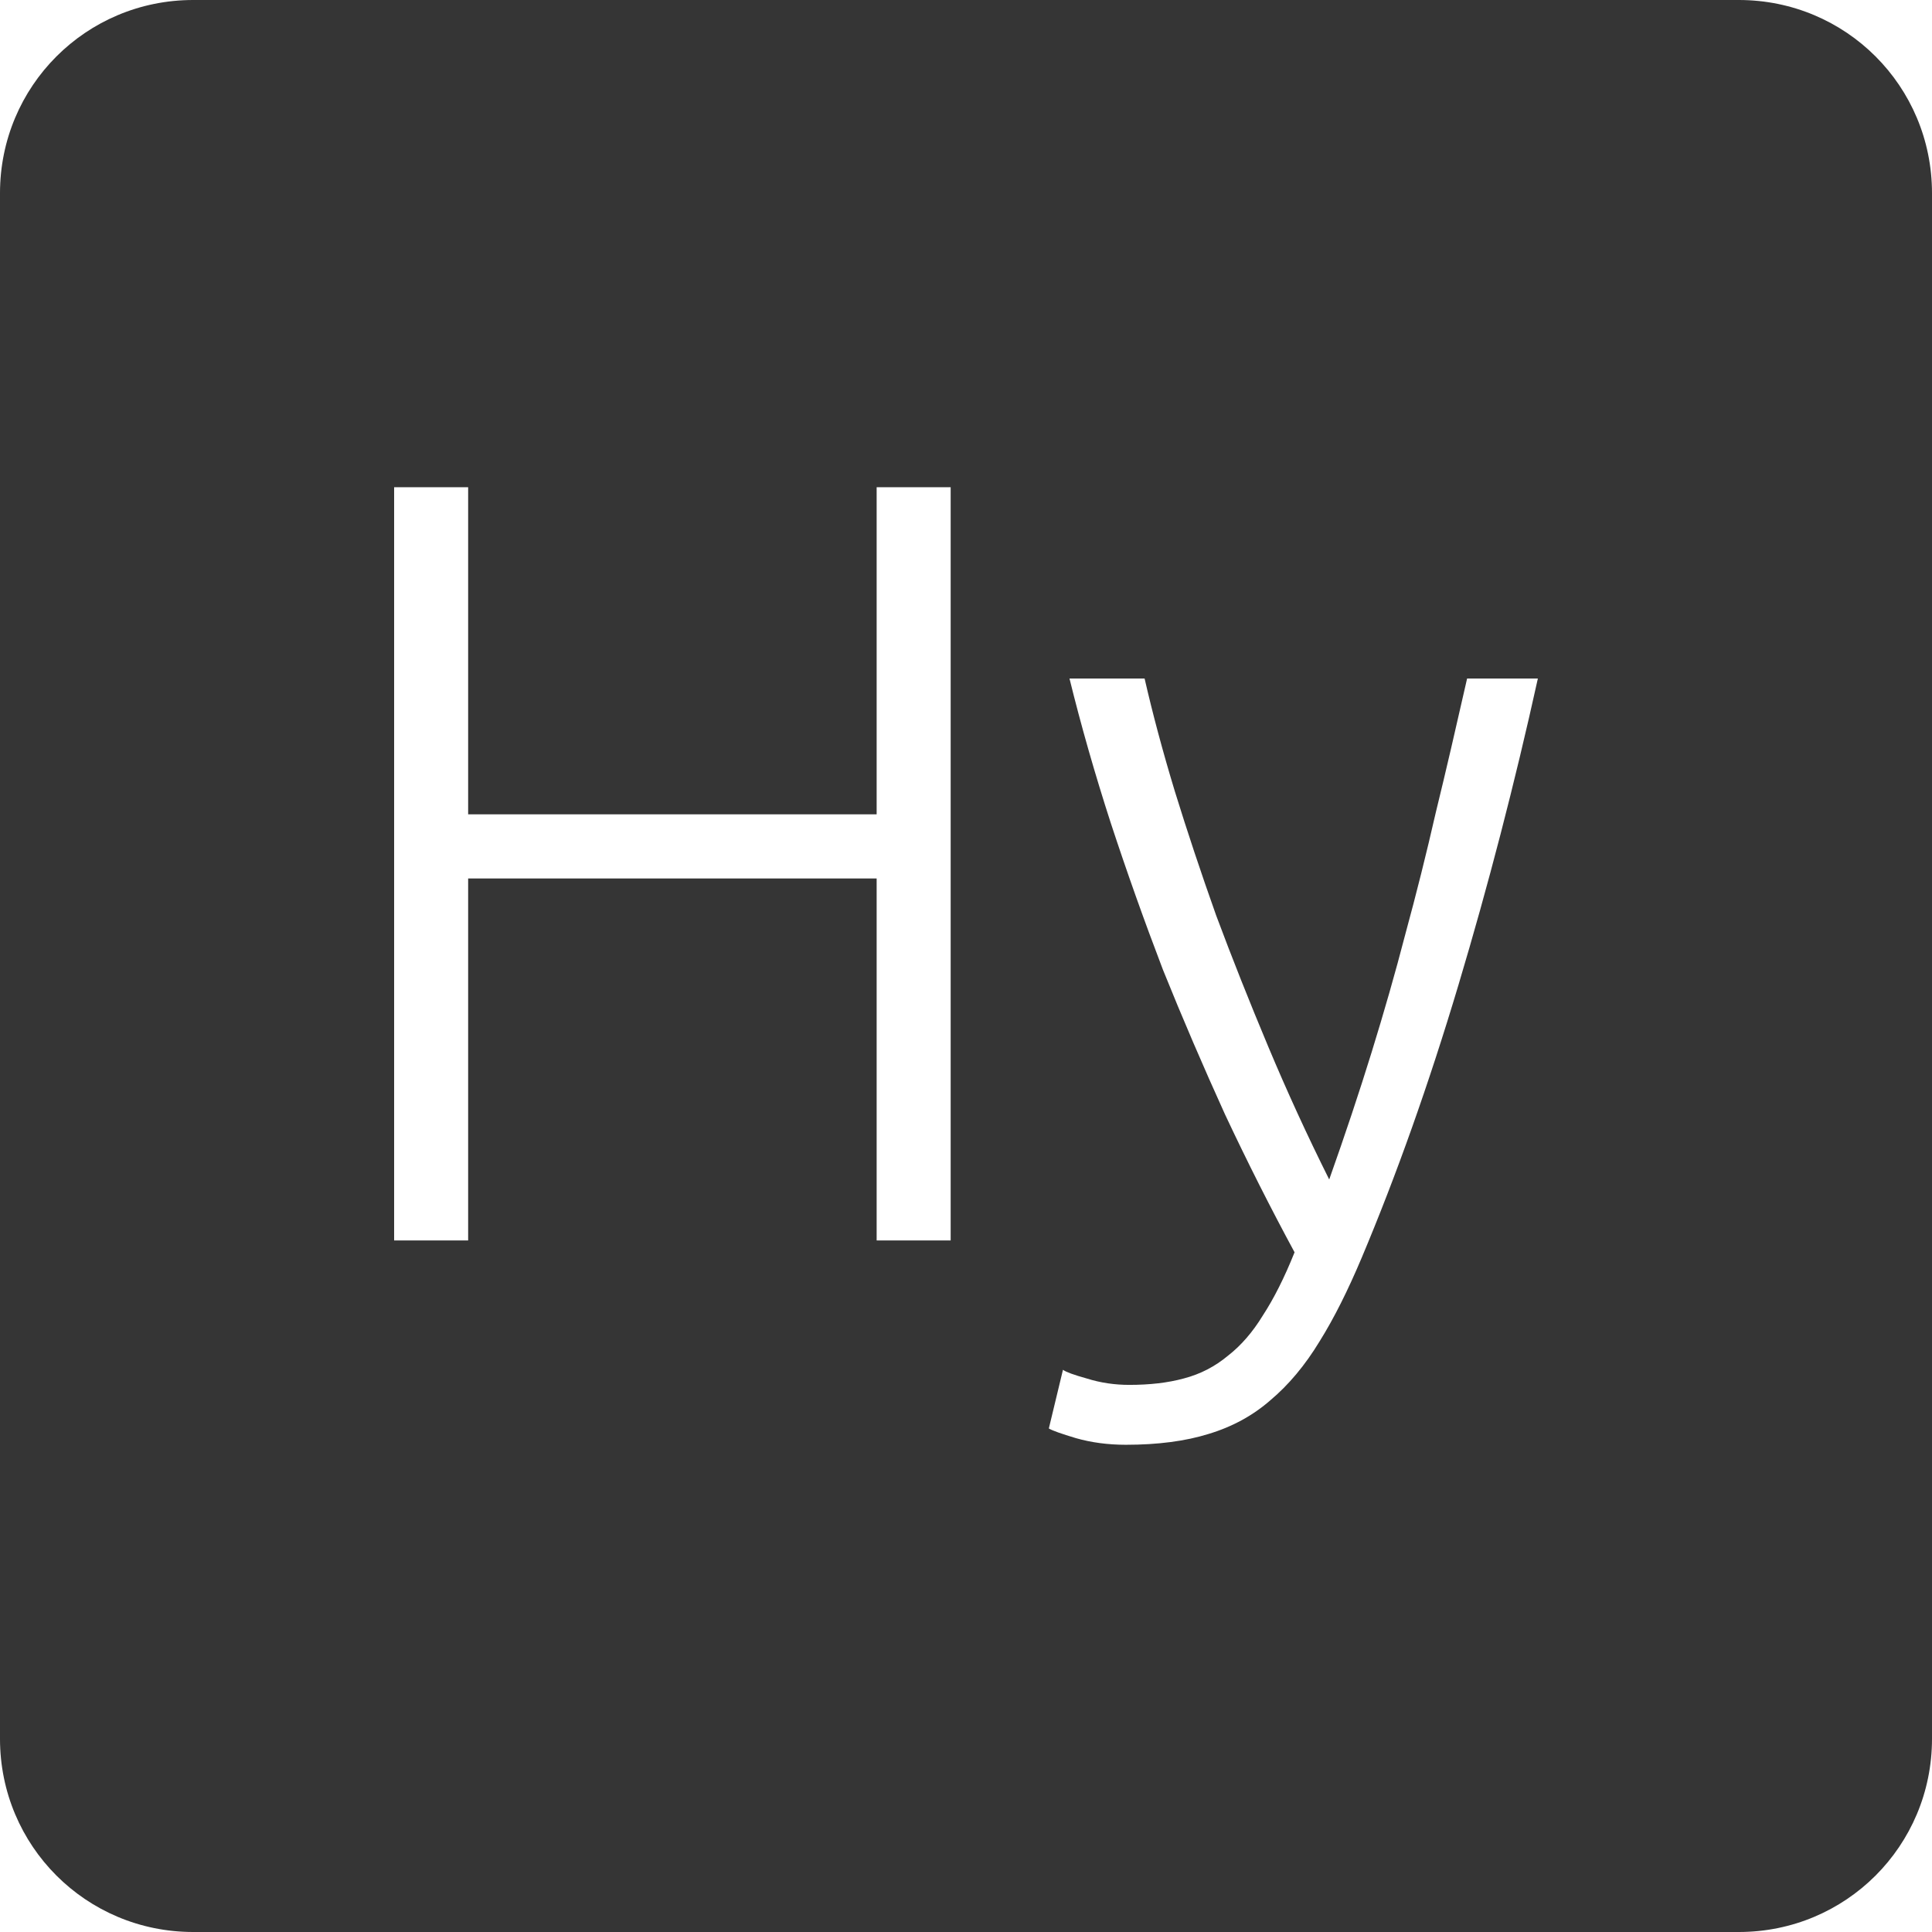 <?xml version="1.0" encoding="UTF-8" standalone="no"?>
<svg
   xmlns:dc="http://purl.org/dc/elements/1.1/"
   xmlns:cc="http://creativecommons.org/ns#"
   xmlns:rdf="http://www.w3.org/1999/02/22-rdf-syntax-ns#"
   xmlns:svg="http://www.w3.org/2000/svg"
   xmlns="http://www.w3.org/2000/svg"
   xmlns:sodipodi="http://sodipodi.sourceforge.net/DTD/sodipodi-0.dtd"
   xmlns:inkscape="http://www.inkscape.org/namespaces/inkscape"
   viewBox="0 0 16 16"
   id="svg2"
   version="1.1"
   inkscape:version="0.91 r13725"
   sodipodi:docname="indicator-keyboard-Hy.svg">
  <defs
     id="defs11" />
  <sodipodi:namedview
     pagecolor="#ffffff"
     bordercolor="#666666"
     borderopacity="1"
     objecttolerance="10"
     gridtolerance="10"
     guidetolerance="10"
     inkscape:pageopacity="0"
     inkscape:pageshadow="2"
     inkscape:window-width="640"
     inkscape:window-height="480"
     id="namedview9"
     showgrid="false"
     inkscape:zoom="14.75"
     inkscape:cx="8"
     inkscape:cy="8"
     inkscape:window-x="65"
     inkscape:window-y="24"
     inkscape:window-maximized="0"
     inkscape:current-layer="svg2" />
  <path
     style="fill:#353535;fill-opacity:1"
     d="M 1.6 0 C 0.713 2.9605947e-16 0 0.713 0 1.6 L 0 14.4 C 2.9605947e-16 15.287 0.713 16 1.6 16 L 14.4 16 C 15.287 16 16 15.287 16 14.4 L 16 1.6 C 16 0.713 15.287 0 14.4 0 L 1.6 0 z M 3.264 4.035 L 3.877 4.035 L 3.877 6.744 L 7.26 6.744 L 7.26 4.035 L 7.873 4.035 L 7.873 10.273 L 7.26 10.273 L 7.26 7.275 L 3.877 7.275 L 3.877 10.273 L 3.264 10.273 L 3.264 4.035 z M 8.857 5.619 L 9.479 5.619 C 9.545 5.907 9.628 6.219 9.73 6.555 C 9.832 6.885 9.946 7.228 10.072 7.582 C 10.204 7.936 10.348 8.298 10.504 8.67 C 10.66 9.042 10.828 9.408 11.008 9.768 C 11.14 9.396 11.257 9.045 11.359 8.715 C 11.461 8.385 11.555 8.058 11.639 7.734 C 11.729 7.404 11.813 7.069 11.891 6.727 C 11.975 6.385 12.06 6.015 12.15 5.619 L 12.736 5.619 C 12.544 6.489 12.324 7.336 12.078 8.158 C 11.832 8.98 11.565 9.732 11.277 10.416 C 11.163 10.686 11.048 10.917 10.928 11.109 C 10.808 11.307 10.671 11.47 10.521 11.596 C 10.377 11.722 10.208 11.815 10.01 11.875 C 9.818 11.935 9.588 11.965 9.324 11.965 C 9.174 11.965 9.036 11.946 8.91 11.91 C 8.79 11.874 8.716 11.848 8.686 11.83 L 8.803 11.344 C 8.827 11.362 8.892 11.386 9 11.416 C 9.114 11.452 9.232 11.469 9.352 11.469 C 9.52 11.469 9.671 11.452 9.803 11.416 C 9.941 11.38 10.062 11.317 10.17 11.227 C 10.278 11.143 10.375 11.031 10.459 10.893 C 10.549 10.755 10.637 10.581 10.721 10.371 C 10.523 10.005 10.331 9.625 10.145 9.229 C 9.965 8.833 9.793 8.433 9.631 8.031 C 9.475 7.623 9.331 7.218 9.199 6.816 C 9.067 6.408 8.953 6.009 8.857 5.619 z "
     id="path4" />
</svg>

